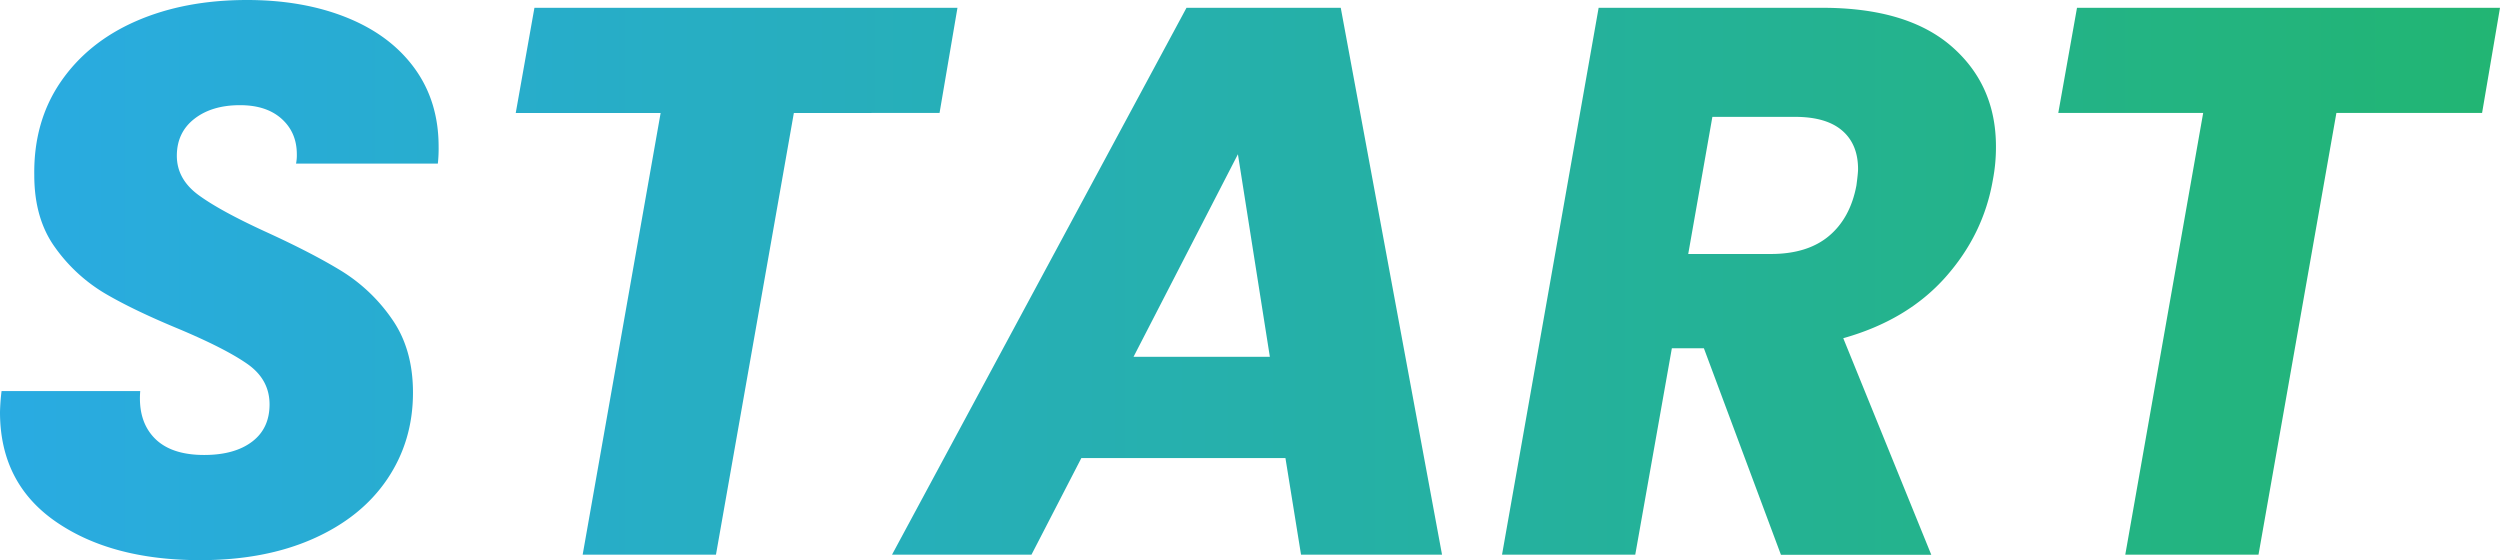 <svg id="Layer_1" data-name="Layer 1" xmlns="http://www.w3.org/2000/svg" xmlns:xlink="http://www.w3.org/1999/xlink" viewBox="0 0 1360.13 304.75"><defs><style>.cls-1{fill:url(#linear-gradient);}</style><linearGradient id="linear-gradient" x1="-66.52" y1="151.74" x2="1293.61" y2="151.74" gradientTransform="translate(66.52 0.64)" gradientUnits="userSpaceOnUse"><stop offset="0" stop-color="#29abe2"/><stop offset="1" stop-color="#22b573"/></linearGradient></defs><path class="cls-1" d="M30.31,283.77Q0,262.78,0,224.22a112.32,112.32,0,0,1,.85-11.45H76.29Q75,228.9,83.92,238.21t27.13,9.32q16.53,0,26.07-7.21T146.65,220q0-13.56-12.08-22T97.06,178.87Q72.47,168.69,57,159.58a89.32,89.32,0,0,1-26.92-24.8Q18.65,119.1,18.65,95.37,18.22,66.12,33.06,44.5T74.17,11.44Q100.45,0,134.36,0q30.52,0,54.25,9.54t36.88,27.55q13.13,18,13.14,42.59a75.71,75.71,0,0,1-.42,9.33H161.06a22.65,22.65,0,0,0,.43-5.09q0-11.85-8.27-19.28t-22.67-7.42q-15.27,0-24.8,7.42T96.21,84.77q0,12.72,11.87,21.4T145,126.31q25,11.44,40.9,21.19a92.09,92.09,0,0,1,27.34,26.07q11.45,16.32,11.44,40.05,0,26.3-14,47.05t-40.26,32.42q-26.29,11.67-61.46,11.66Q60.61,304.75,30.31,283.77Z"/><path class="cls-1" d="M520.91,4.24l-9.75,57.22H431.9L389.52,301.78H317L359.42,61.46H280.59L290.76,4.24Z"/><path class="cls-1" d="M699.35,249.23H588.3l-27.13,52.55H485.3L645.52,4.24h83.92l55.1,297.54H707.83Zm-8.48-55.11L673.49,83.92,616.7,194.12Z"/><path class="cls-1" d="M1061.74,25.22q24.16,21,24.16,54.46a93.66,93.66,0,0,1-1.69,18.23q-5.09,29.67-25.86,53T1002.83,184l47.89,117.83h-81.8L927,189.46H909.58L889.66,301.78H817.18L869.74,4.24H991.38Q1037.58,4.24,1061.74,25.22ZM1010.88,92q0-13.56-8.69-21t-25.64-7.42H931.62l-13.14,74.6h44.93q19.92,0,31.58-9.75t15-27.55Q1010.89,94.1,1010.88,92Z"/><path class="cls-1" d="M1360.13,4.24l-9.75,57.22h-79.26l-42.38,240.32h-72.48l42.38-240.32h-78.83L1130,4.24Z"/></svg>
